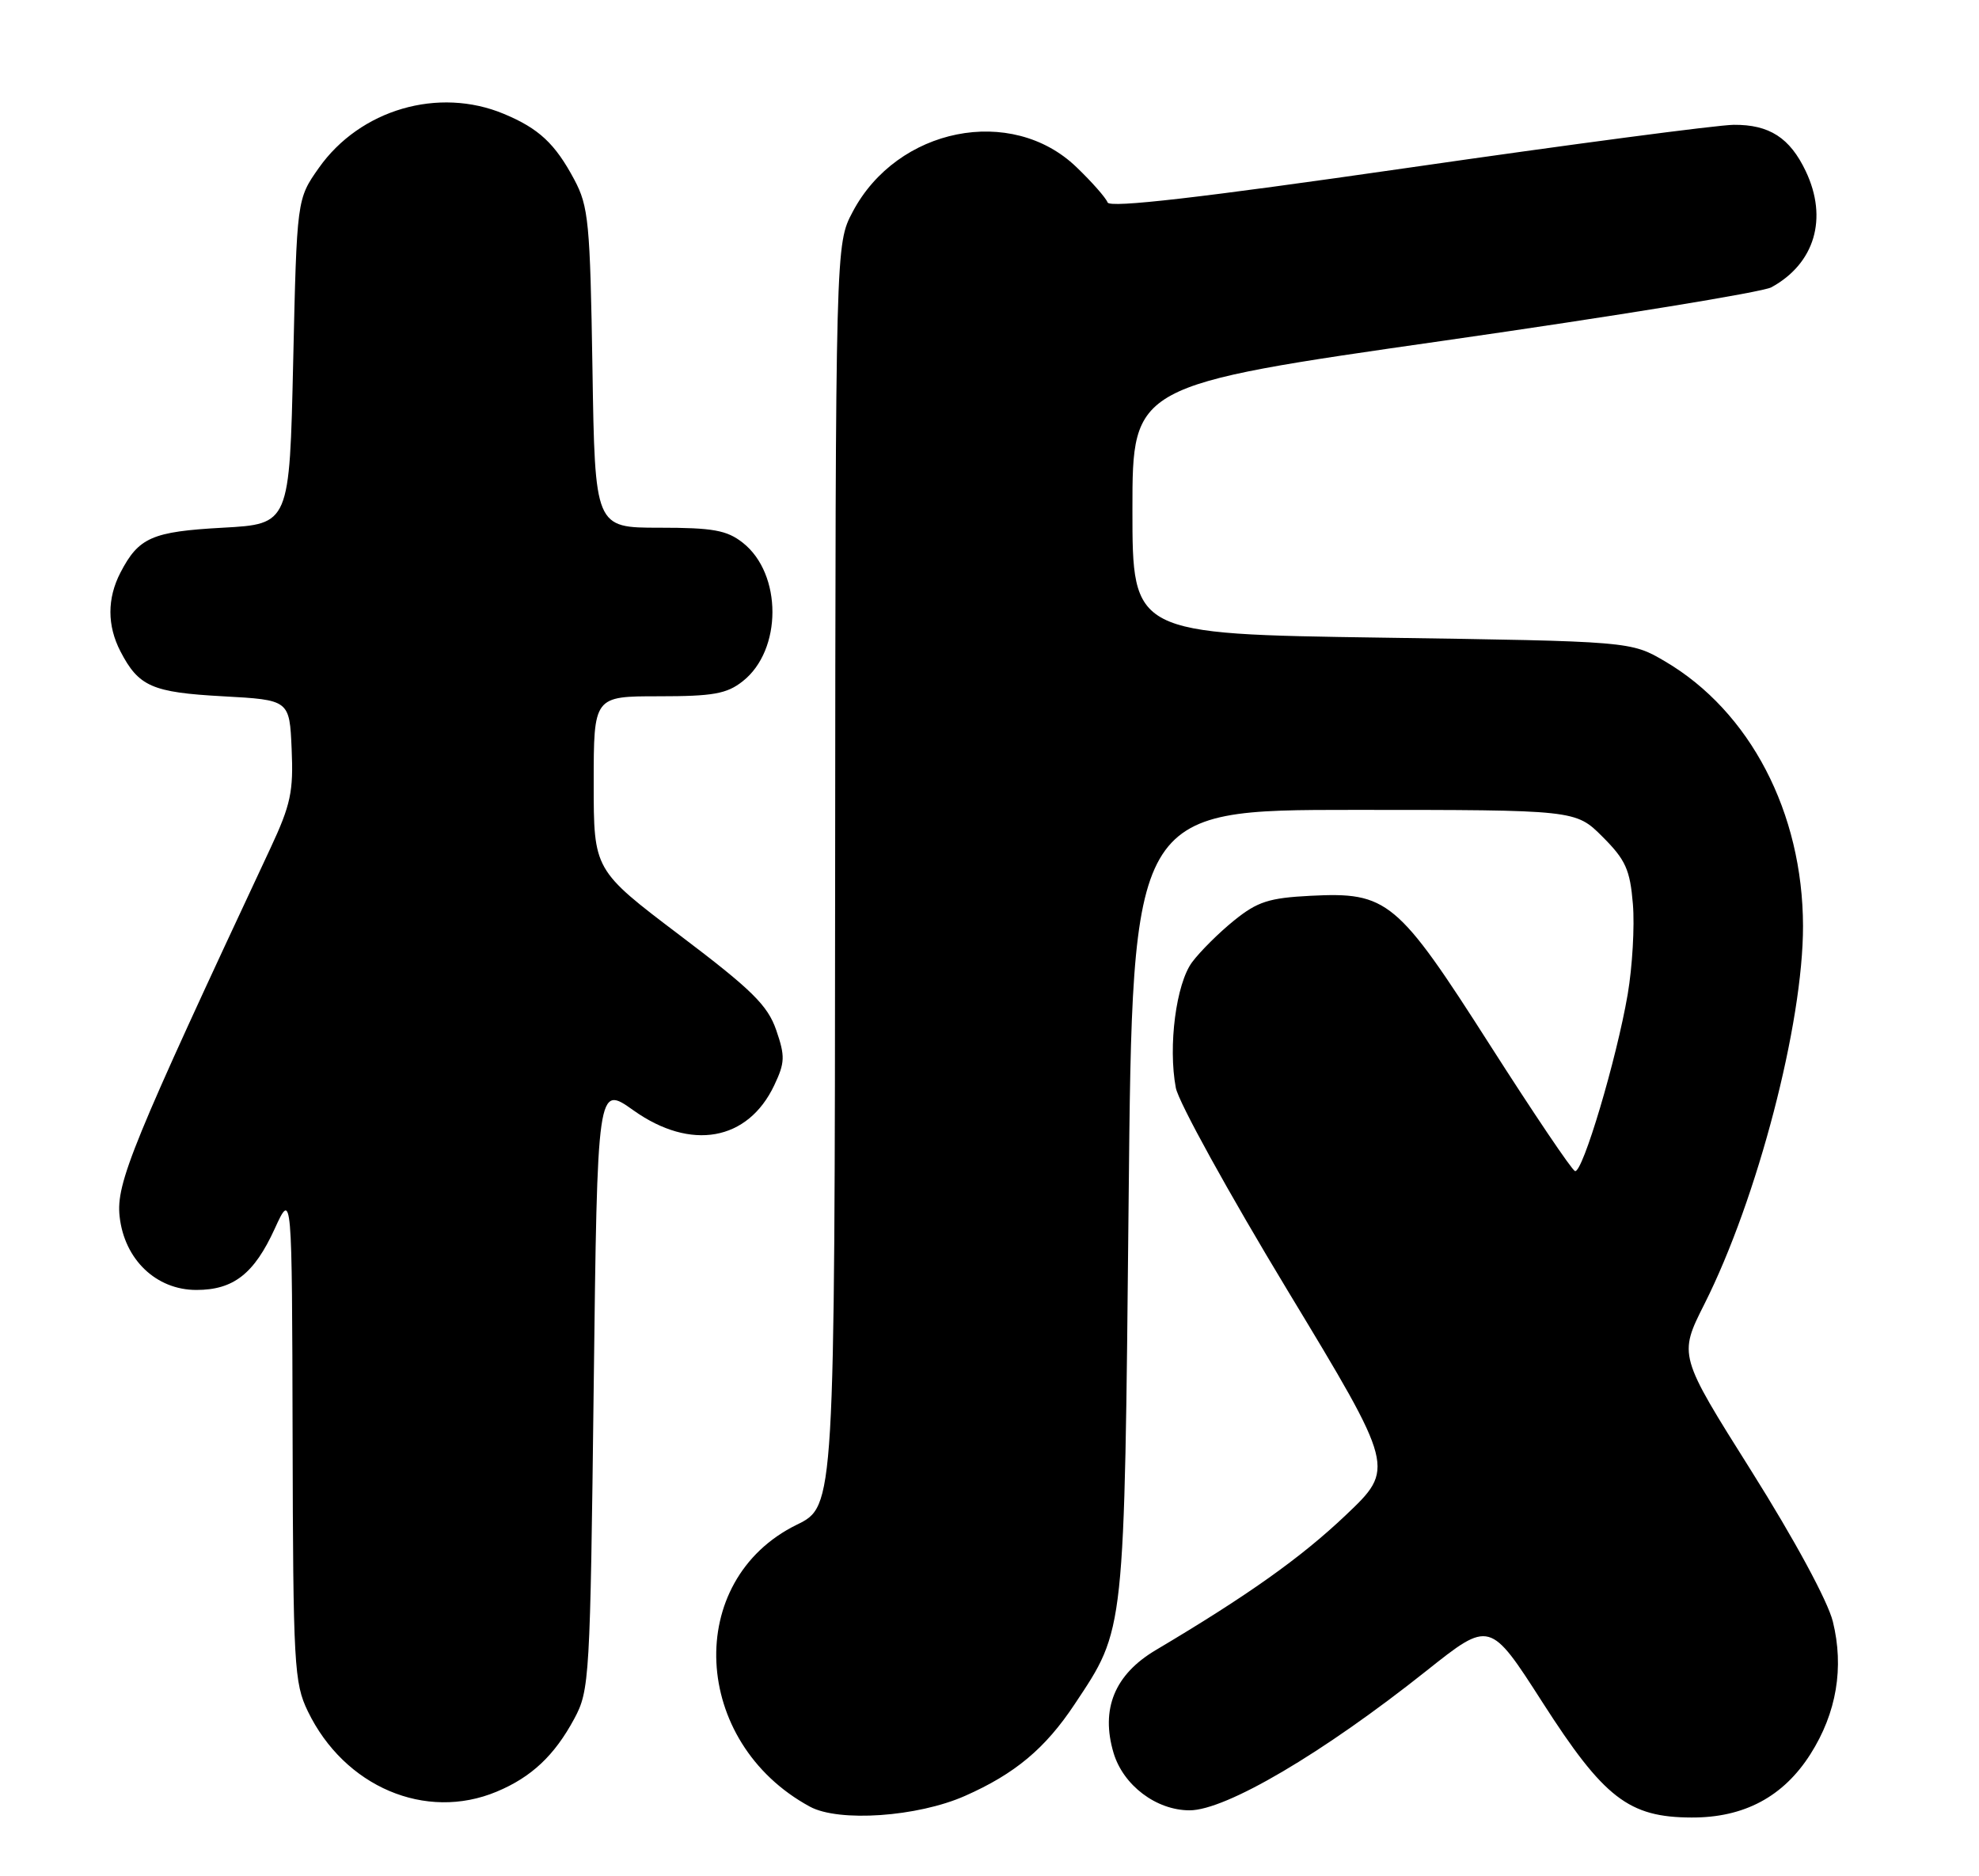 <?xml version="1.0" encoding="UTF-8" standalone="no"?>
<!DOCTYPE svg PUBLIC "-//W3C//DTD SVG 1.1//EN" "http://www.w3.org/Graphics/SVG/1.1/DTD/svg11.dtd" >
<svg xmlns="http://www.w3.org/2000/svg" xmlns:xlink="http://www.w3.org/1999/xlink" version="1.1" viewBox="0 0 270 256">
 <g >
 <path fill="currentColor"
d=" M 131.66 245.03 C 138.47 242.02 142.61 238.56 146.61 232.53 C 153.52 222.13 153.39 223.28 153.98 164.00 C 154.50 110.50 154.50 110.50 184.73 110.50 C 214.97 110.50 214.97 110.50 218.65 114.18 C 221.79 117.32 222.39 118.66 222.78 123.35 C 223.03 126.37 222.71 131.91 222.07 135.67 C 220.55 144.54 215.90 160.14 214.88 159.78 C 214.44 159.63 209.23 151.90 203.29 142.60 C 190.64 122.79 189.31 121.69 178.81 122.22 C 173.12 122.51 171.55 123.02 168.37 125.59 C 166.31 127.25 163.74 129.81 162.65 131.27 C 160.46 134.20 159.35 142.74 160.42 148.42 C 160.78 150.36 167.66 162.83 175.71 176.14 C 190.34 200.34 190.34 200.34 183.57 206.76 C 177.44 212.57 170.21 217.70 157.68 225.14 C 152.07 228.47 150.14 233.18 151.93 239.18 C 153.26 243.60 157.75 246.99 162.29 247.00 C 167.25 247.00 180.48 239.21 194.63 227.95 C 203.27 221.08 203.27 221.08 210.46 232.29 C 218.83 245.34 222.22 247.96 230.79 247.98 C 237.95 248.01 243.32 245.14 247.01 239.32 C 250.57 233.71 251.61 227.52 250.06 221.24 C 249.36 218.43 244.84 210.08 238.95 200.71 C 229.01 184.92 229.01 184.92 232.54 177.92 C 239.77 163.56 246.01 139.63 245.99 126.34 C 245.96 110.86 238.77 97.06 227.17 90.24 C 222.50 87.50 222.50 87.50 188.50 87.00 C 154.50 86.50 154.50 86.50 154.50 69.53 C 154.50 52.56 154.50 52.56 197.00 46.48 C 220.38 43.13 240.48 39.86 241.67 39.20 C 247.59 35.96 249.42 29.80 246.37 23.37 C 244.20 18.80 241.40 16.99 236.53 17.03 C 234.31 17.05 214.28 19.69 192.00 22.91 C 163.77 26.98 151.38 28.41 151.11 27.62 C 150.89 27.01 148.98 24.83 146.86 22.80 C 138.01 14.28 122.40 17.40 116.33 28.91 C 114.00 33.31 114.00 33.31 113.94 119.41 C 113.88 205.50 113.88 205.50 108.71 208.03 C 93.27 215.60 94.30 237.72 110.50 246.50 C 114.45 248.64 125.18 247.90 131.66 245.03 Z  M 67.77 244.45 C 72.51 242.47 75.65 239.52 78.35 234.50 C 80.43 230.64 80.52 229.07 81.00 189.25 C 81.50 147.99 81.50 147.99 86.43 151.50 C 94.25 157.06 102.03 155.68 105.63 148.08 C 107.10 144.98 107.13 144.11 105.90 140.54 C 104.73 137.16 102.59 135.05 92.75 127.61 C 81.00 118.71 81.00 118.71 81.00 106.86 C 81.00 95.00 81.00 95.00 89.87 95.00 C 97.28 95.00 99.16 94.67 101.33 92.95 C 106.73 88.71 106.74 78.30 101.34 74.05 C 99.16 72.34 97.29 72.00 89.95 72.00 C 81.17 72.00 81.17 72.00 80.83 50.25 C 80.51 30.34 80.30 28.16 78.35 24.50 C 75.73 19.59 73.52 17.53 68.75 15.54 C 59.83 11.81 49.12 14.94 43.50 22.91 C 40.50 27.17 40.50 27.17 40.00 49.33 C 39.50 71.50 39.50 71.50 30.40 72.00 C 20.73 72.53 18.92 73.33 16.43 78.13 C 14.61 81.65 14.61 85.35 16.43 88.87 C 18.92 93.67 20.73 94.47 30.40 95.00 C 39.50 95.50 39.50 95.50 39.79 102.20 C 40.05 107.99 39.66 109.81 36.91 115.70 C 18.02 156.07 15.82 161.43 16.32 165.97 C 16.96 171.84 21.30 176.00 26.79 176.00 C 31.85 176.00 34.67 173.80 37.48 167.65 C 39.84 162.50 39.84 162.50 39.92 195.93 C 39.99 227.22 40.13 229.63 42.00 233.49 C 46.98 243.79 58.07 248.51 67.77 244.45 Z "/>
</g>
</svg>